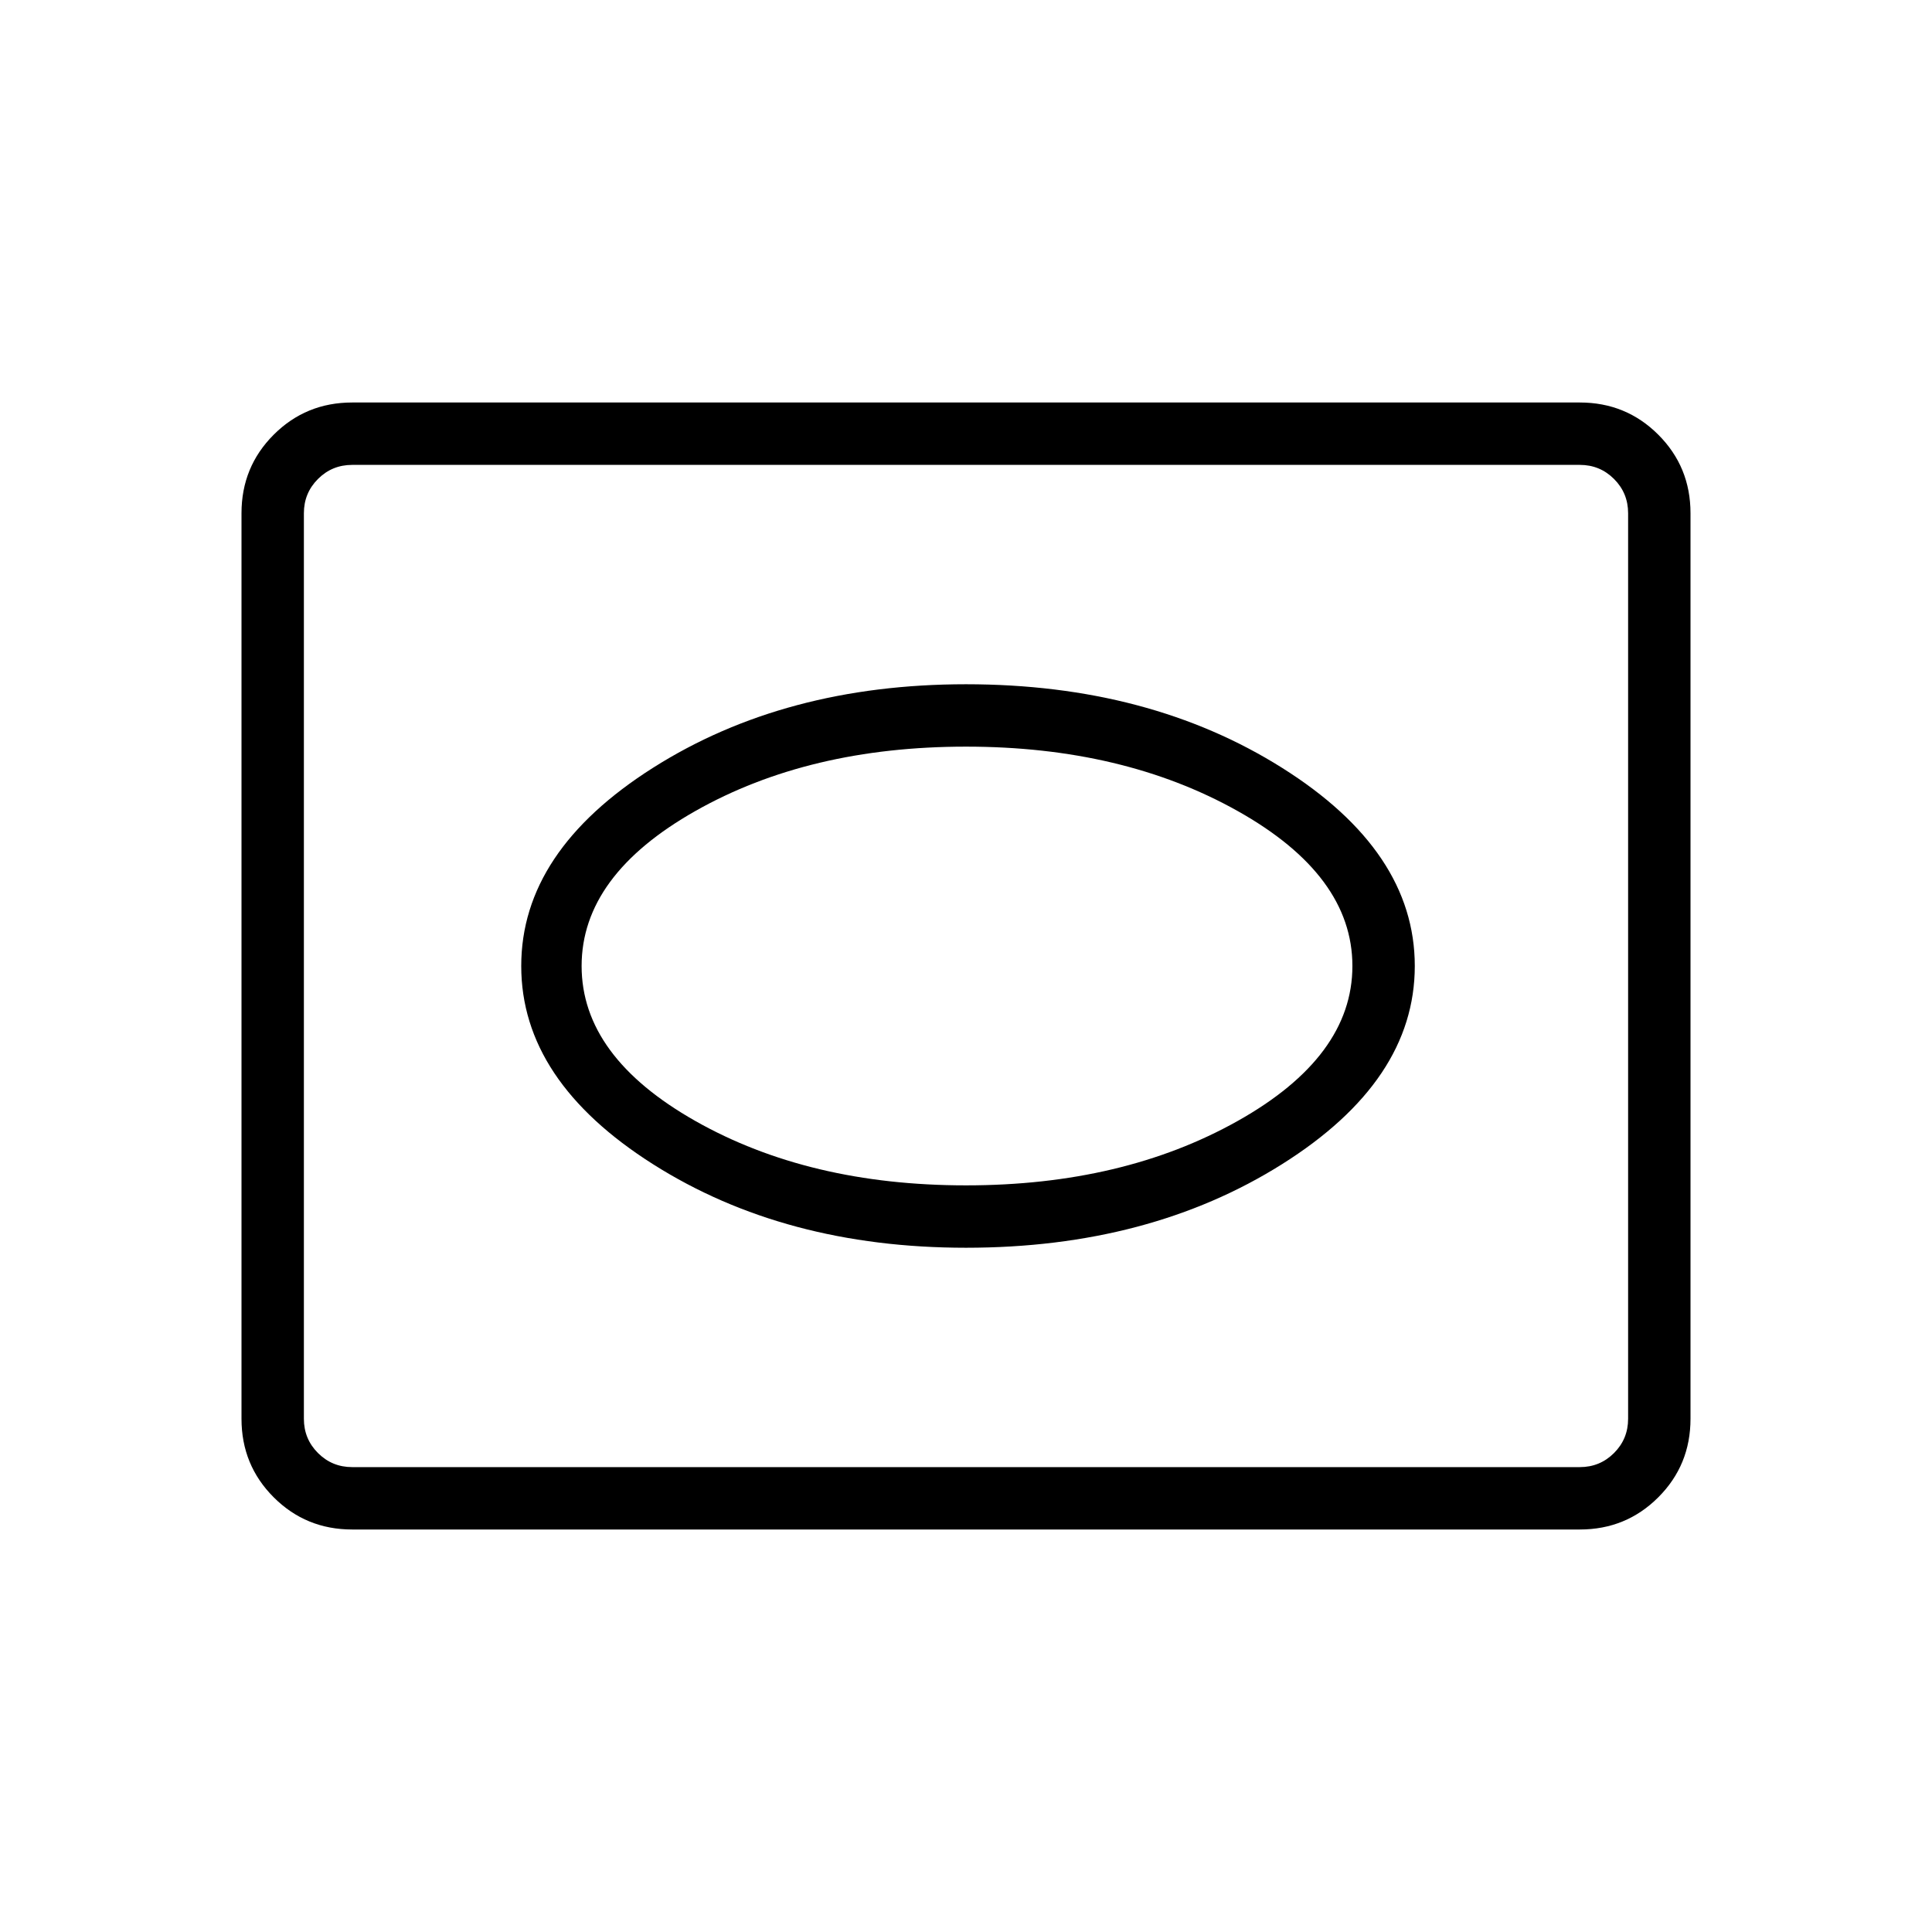 <svg xmlns="http://www.w3.org/2000/svg" height="48" width="48"><path d="M24 31Q28.55 31 31.85 28.925Q35.15 26.85 35.15 24Q35.15 21.15 31.85 19.075Q28.55 17 24 17Q19.5 17 16.225 19.075Q12.95 21.15 12.95 24Q12.95 26.85 16.225 28.925Q19.5 31 24 31ZM24 29.45Q20.1 29.45 17.275 27.85Q14.45 26.25 14.45 24Q14.45 21.75 17.275 20.15Q20.1 18.55 24 18.55Q27.9 18.55 30.75 20.15Q33.6 21.75 33.6 24Q33.6 26.25 30.75 27.85Q27.9 29.45 24 29.45ZM8.75 38Q7.6 38 6.8 37.2Q6 36.4 6 35.25V12.75Q6 11.6 6.8 10.8Q7.6 10 8.75 10H39.25Q40.4 10 41.2 10.8Q42 11.6 42 12.75V35.25Q42 36.4 41.2 37.2Q40.4 38 39.25 38ZM8.75 36.45H39.25Q39.75 36.45 40.1 36.1Q40.45 35.75 40.45 35.25V12.75Q40.45 12.25 40.1 11.9Q39.75 11.55 39.25 11.55H8.75Q8.25 11.55 7.9 11.9Q7.55 12.25 7.55 12.75V35.25Q7.55 35.75 7.9 36.1Q8.25 36.45 8.75 36.45ZM24 24Q24 24 24 24Q24 24 24 24Q24 24 24 24Q24 24 24 24Q24 24 24 24Q24 24 24 24Q24 24 24 24Q24 24 24 24Z"/></svg>